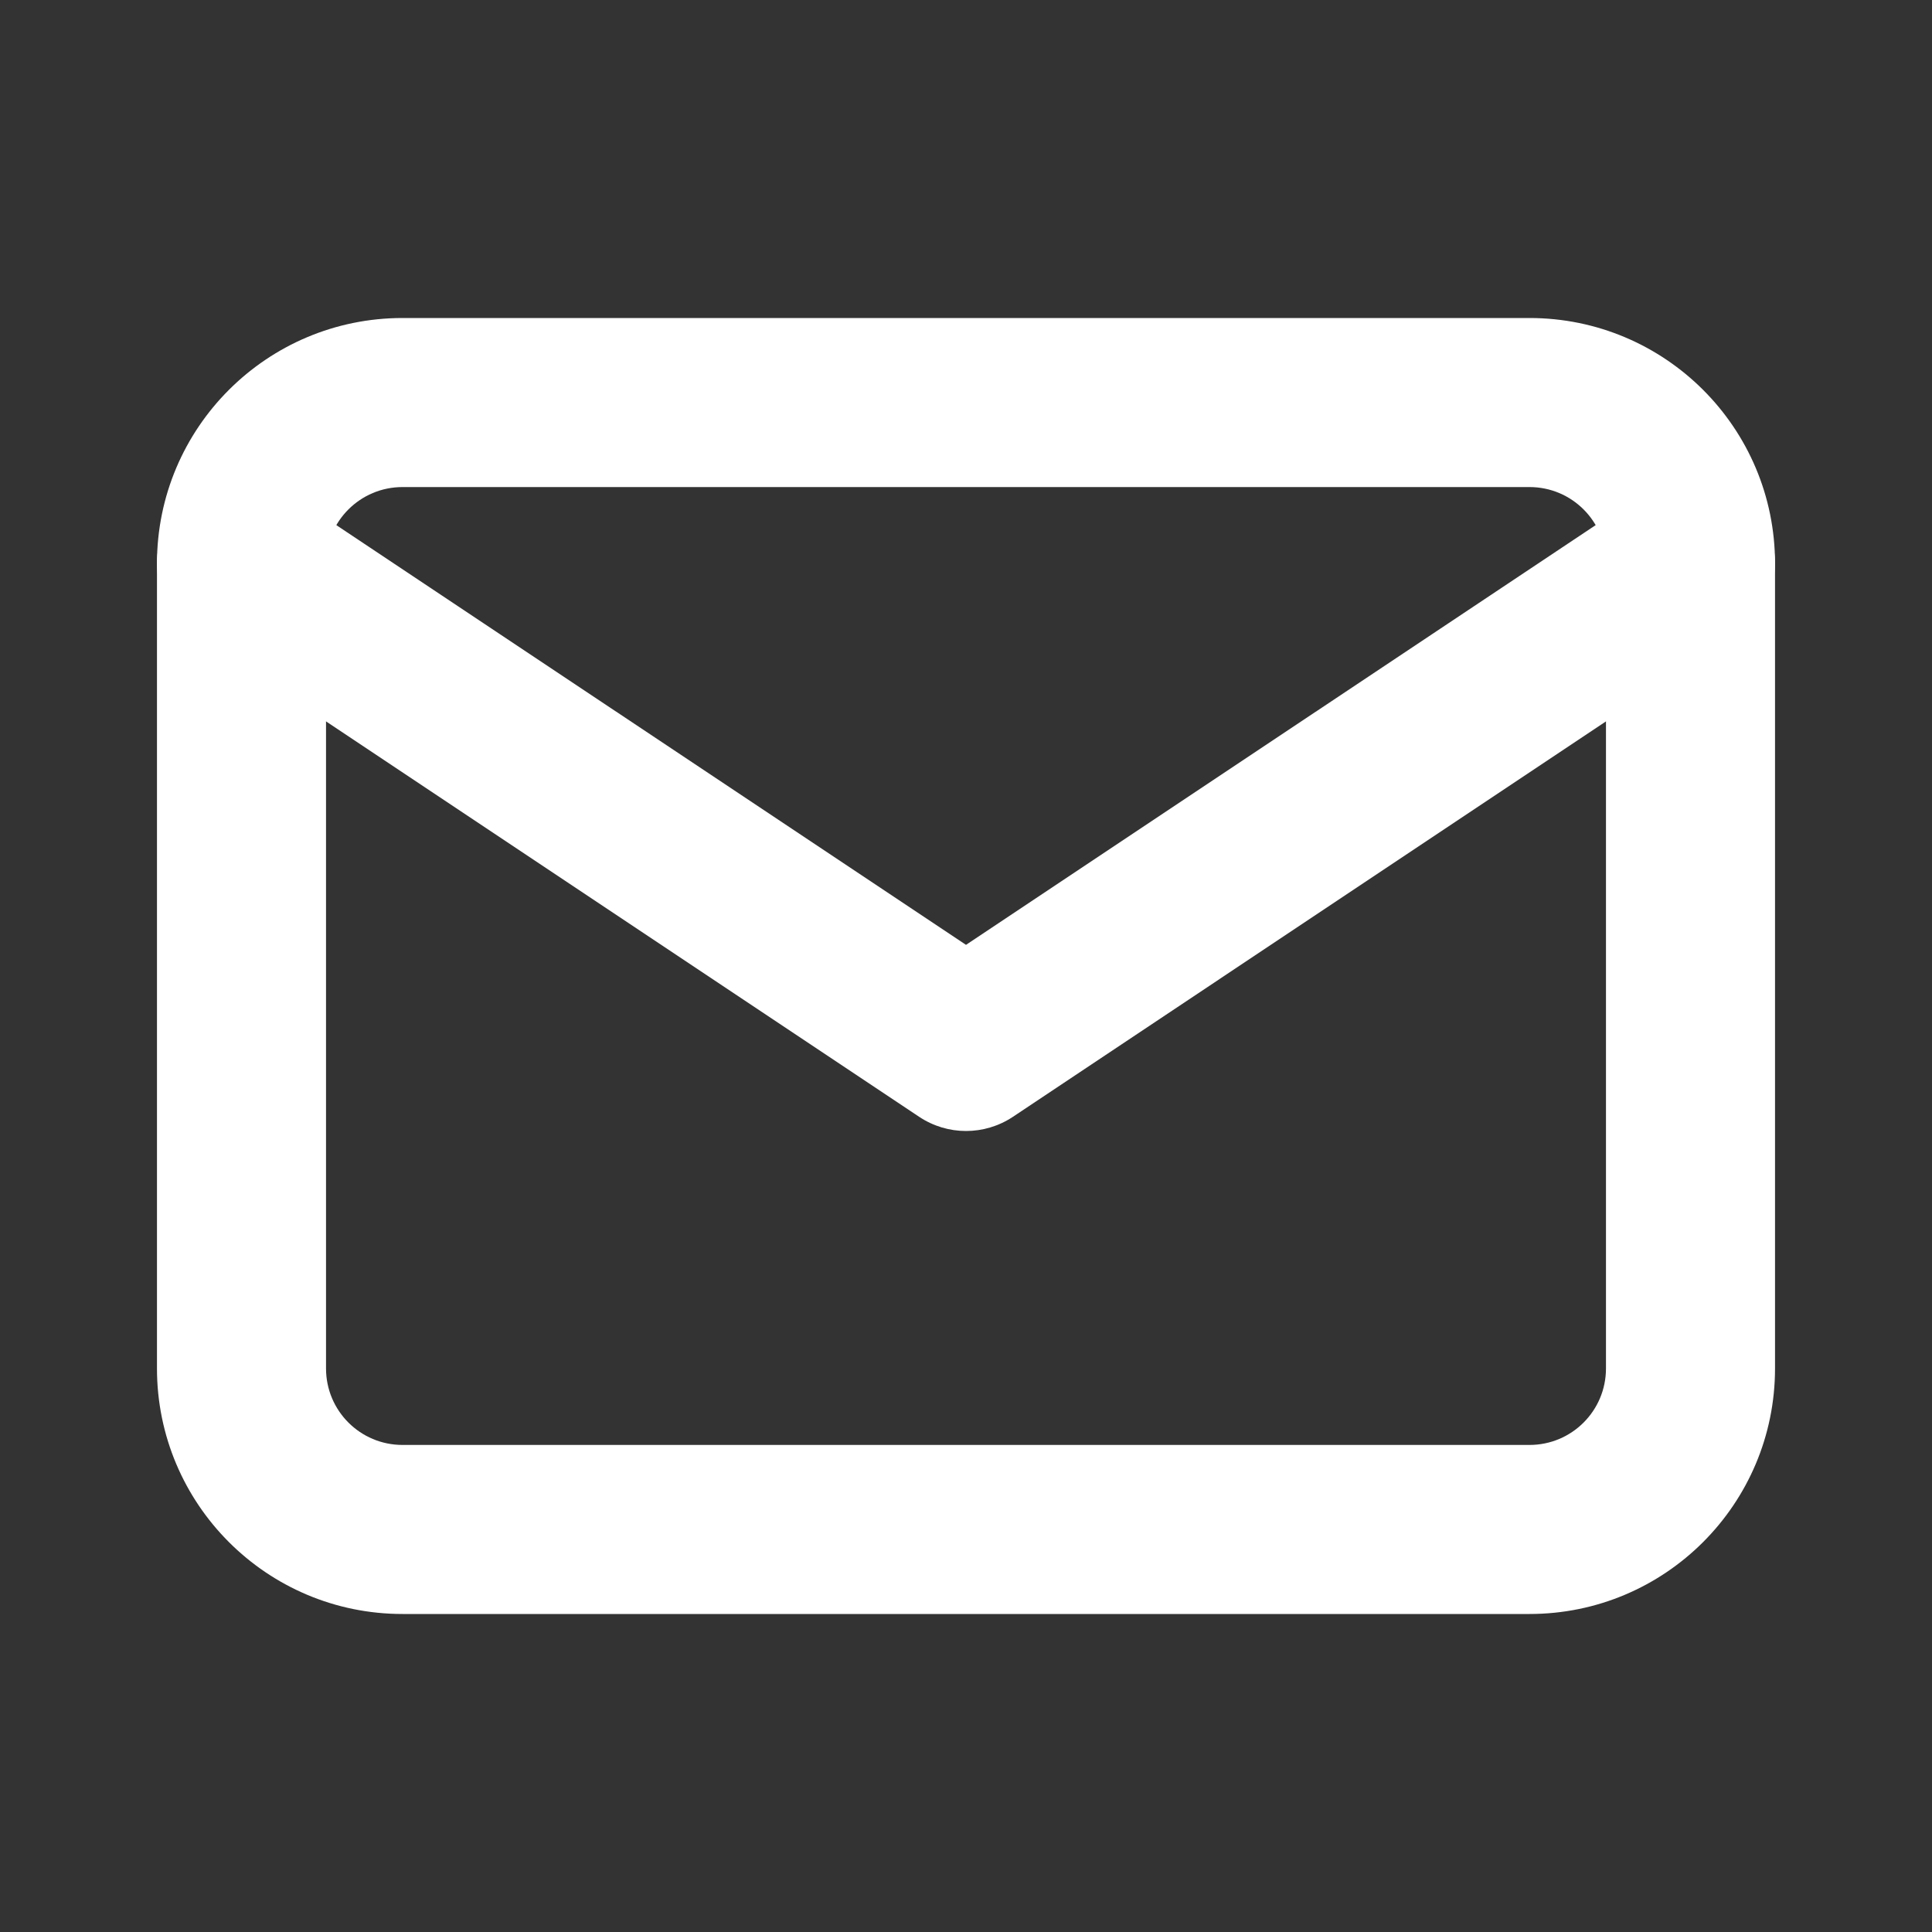 <svg width="20" height="20" viewBox="0 0 20 20" fill="none" xmlns="http://www.w3.org/2000/svg">
<rect x="0" y="0" width="20" height="20" fill="#333333" stroke="none"/>
<path fill-rule="evenodd" clip-rule="evenodd" d="M4.167 5.042C3.729 5.042 3.375 5.396 3.375 5.833V14.166C3.375 14.604 3.729 14.958 4.167 14.958H15.833C16.271 14.958 16.625 14.604 16.625 14.166V5.833C16.625 5.396 16.271 5.042 15.833 5.042H4.167ZM1.625 5.833C1.625 4.429 2.763 3.292 4.167 3.292H15.833C17.237 3.292 18.375 4.429 18.375 5.833V14.166C18.375 15.57 17.237 16.708 15.833 16.708H4.167C2.763 16.708 1.625 15.57 1.625 14.166V5.833Z" fill="white"/>
<path fill-rule="evenodd" clip-rule="evenodd" d="M1.772 5.348C2.04 4.946 2.583 4.837 2.985 5.105L10 9.781L17.015 5.105C17.417 4.837 17.96 4.946 18.228 5.348C18.496 5.75 18.387 6.293 17.985 6.561L10.486 11.561C10.191 11.757 9.809 11.757 9.515 11.561L2.015 6.561C1.613 6.293 1.504 5.75 1.772 5.348Z" fill="white"/>
</svg>
